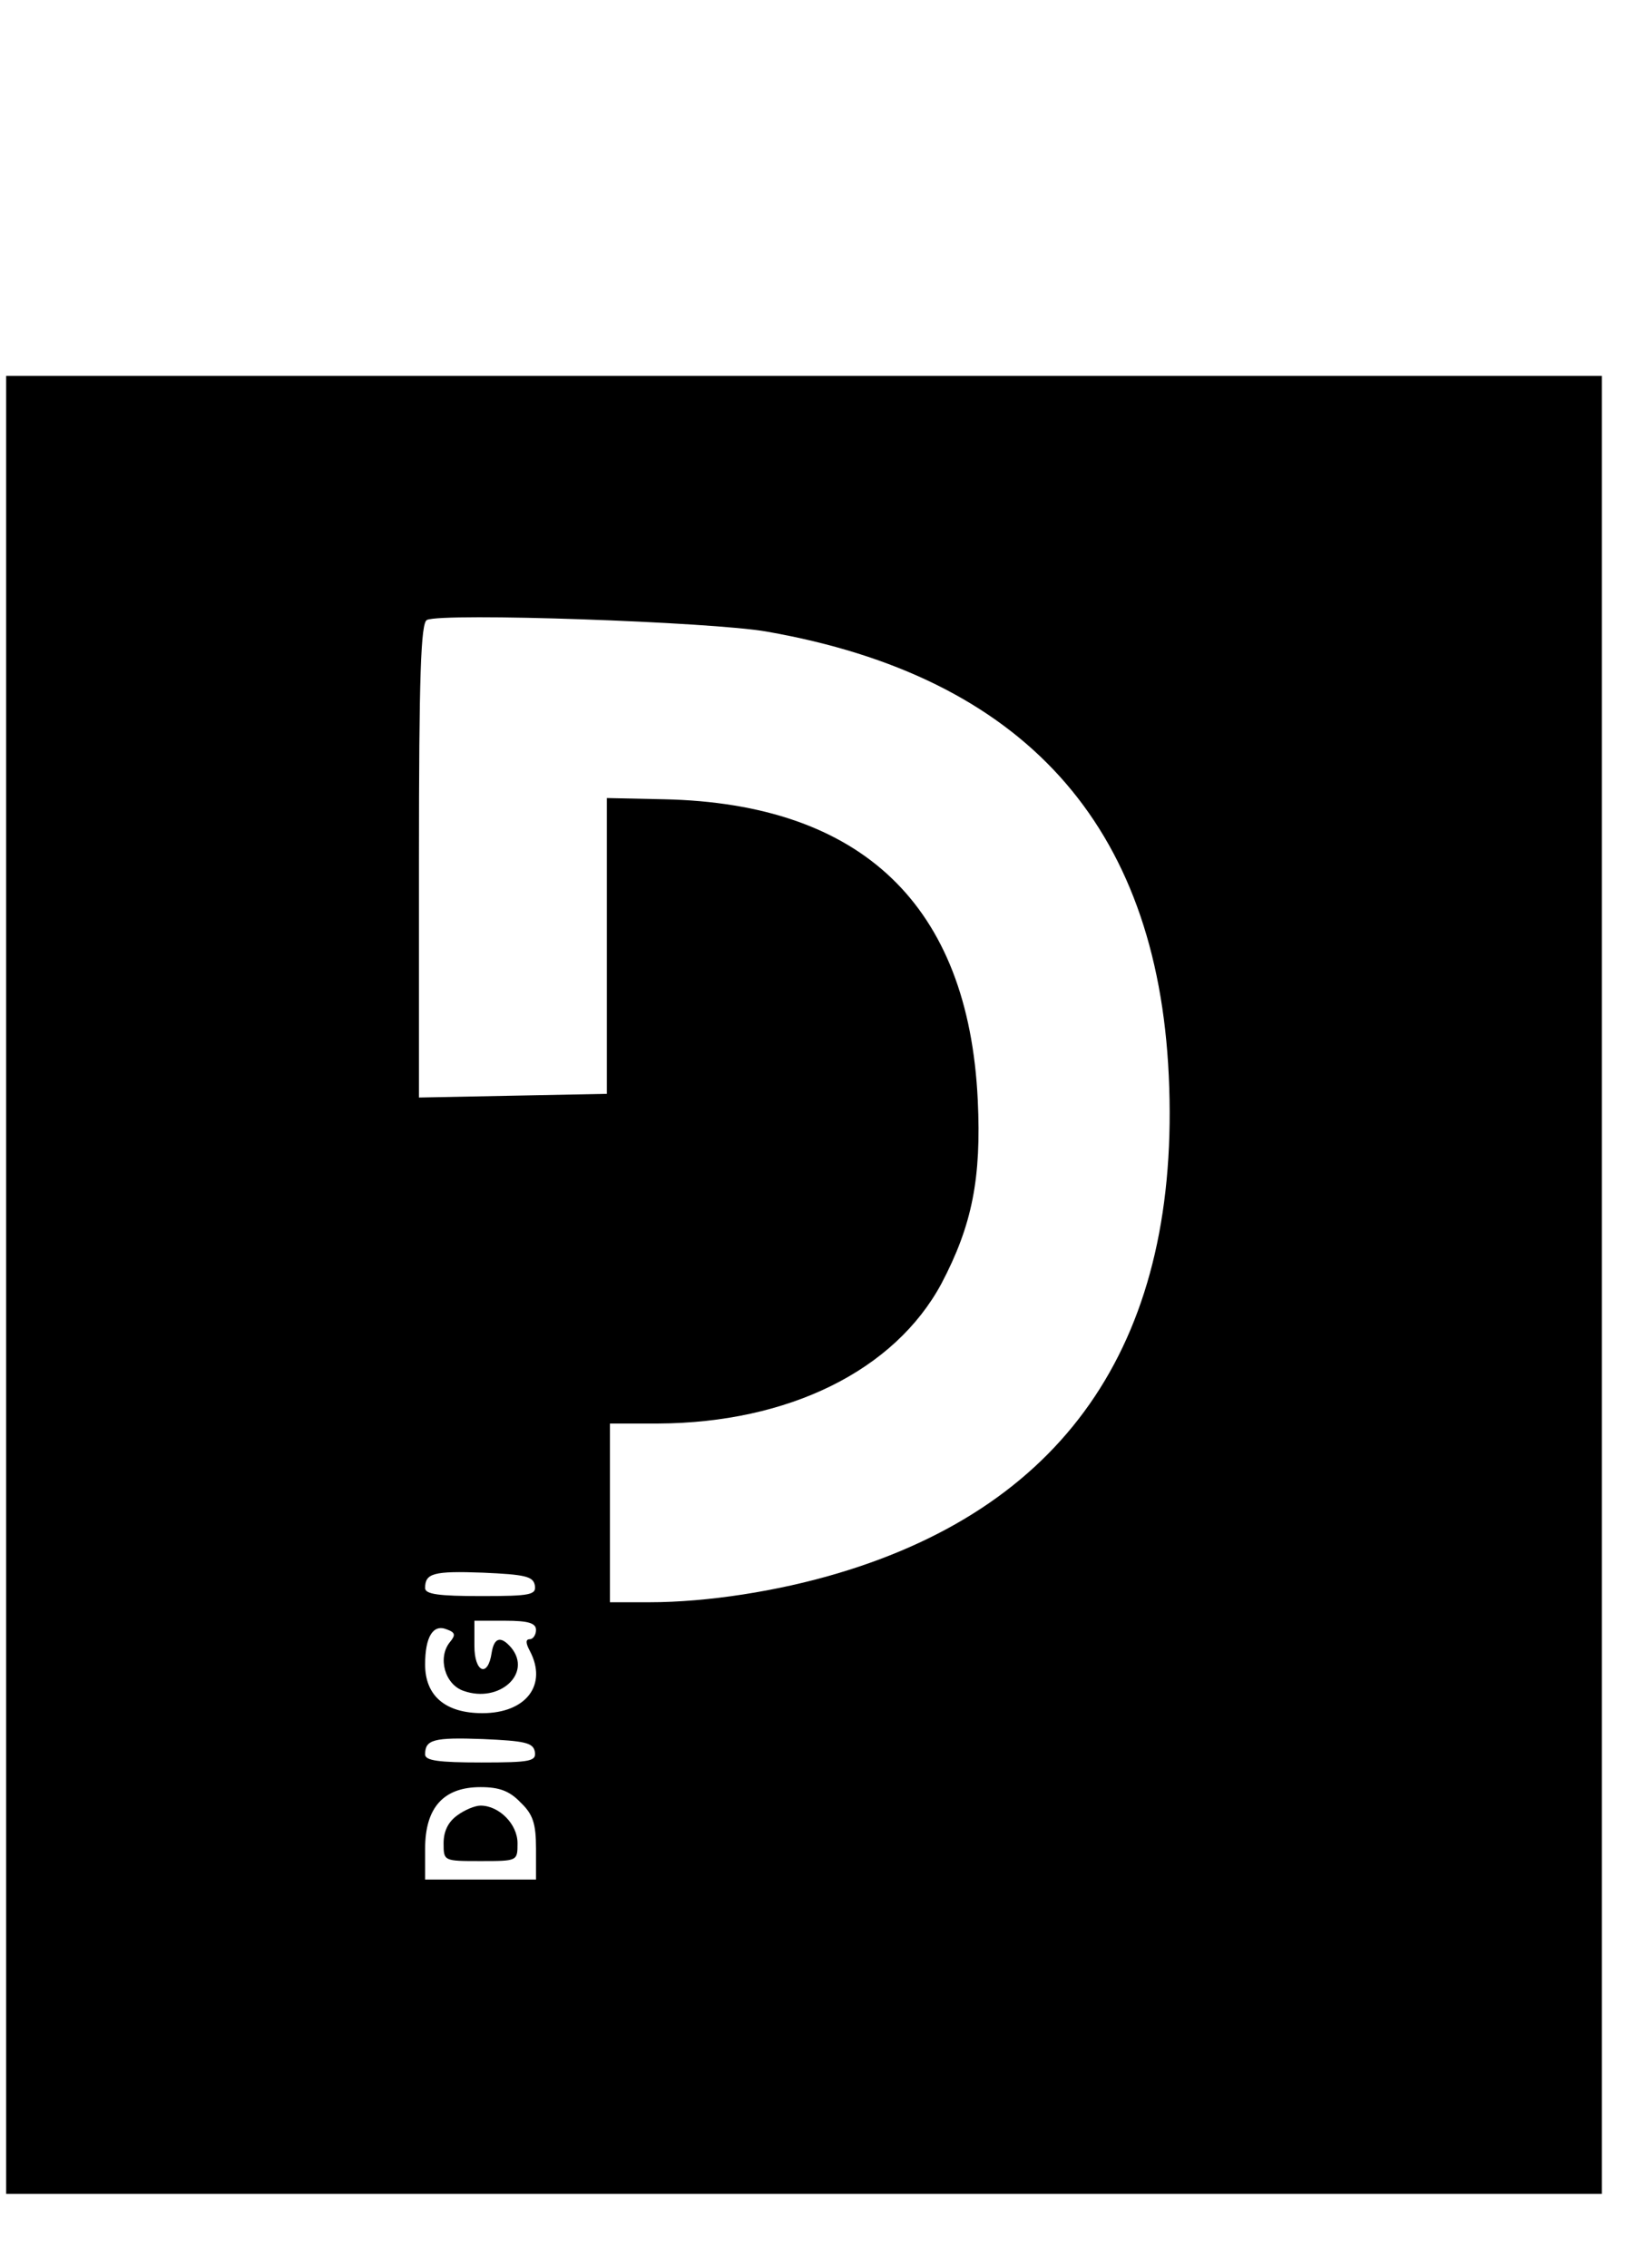 <?xml version="1.0" standalone="no"?>
<!DOCTYPE svg PUBLIC "-//W3C//DTD SVG 20010904//EN"
 "http://www.w3.org/TR/2001/REC-SVG-20010904/DTD/svg10.dtd">
<svg version="1.0" xmlns="http://www.w3.org/2000/svg"
 width="267pt" height="368pt" viewBox="0 0 267 368"
 preserveAspectRatio="xMidYMid meet">

<g transform="translate(0,368) scale(0.1,-0.1)"
fill="#000000" stroke="none">
<path d="M10 1595 l0 -1475 1295 0 1295 0 0 1475 0 1475 -1295 0 -1295 0 0
-1475z m1235 1060 c416 -73 633 -313 652 -720 20 -424 -161 -696 -537 -808
-97 -29 -212 -47 -306 -47 l-64 0 0 145 0 145 78 0 c212 1 384 86 460 227 50
95 65 171 59 298 -15 316 -188 481 -509 488 l-93 2 0 -240 0 -240 -152 -3
-153 -3 0 385 c0 298 3 386 13 390 25 12 462 -3 552 -19z m-377 -1547 c3 -16
-6 -18 -87 -18 -69 0 -91 3 -91 13 0 24 13 28 94 25 68 -3 81 -6 84 -20z m2
-73 c0 -8 -5 -15 -10 -15 -7 0 -7 -6 0 -19 29 -55 -6 -101 -77 -101 -60 0 -93
28 -93 79 0 45 13 66 35 57 14 -5 15 -9 5 -21 -20 -25 -8 -69 23 -79 57 -20
111 28 77 70 -17 20 -28 17 -32 -8 -6 -41 -28 -32 -28 11 l0 41 50 0 c38 0 50
-4 50 -15z m-2 -197 c3 -16 -6 -18 -87 -18 -69 0 -91 3 -91 13 0 24 13 28 94
25 68 -3 81 -6 84 -20z m-23 -83 c20 -19 25 -34 25 -75 l0 -50 -90 0 -90 0 0
50 c0 67 30 100 90 100 30 0 47 -6 65 -25z"/>
<path d="M742 734 c-14 -10 -22 -25 -22 -45 0 -29 0 -29 60 -29 60 0 60 0 60
29 0 31 -30 61 -60 61 -9 0 -26 -7 -38 -16z"/>
</g>
</svg>
